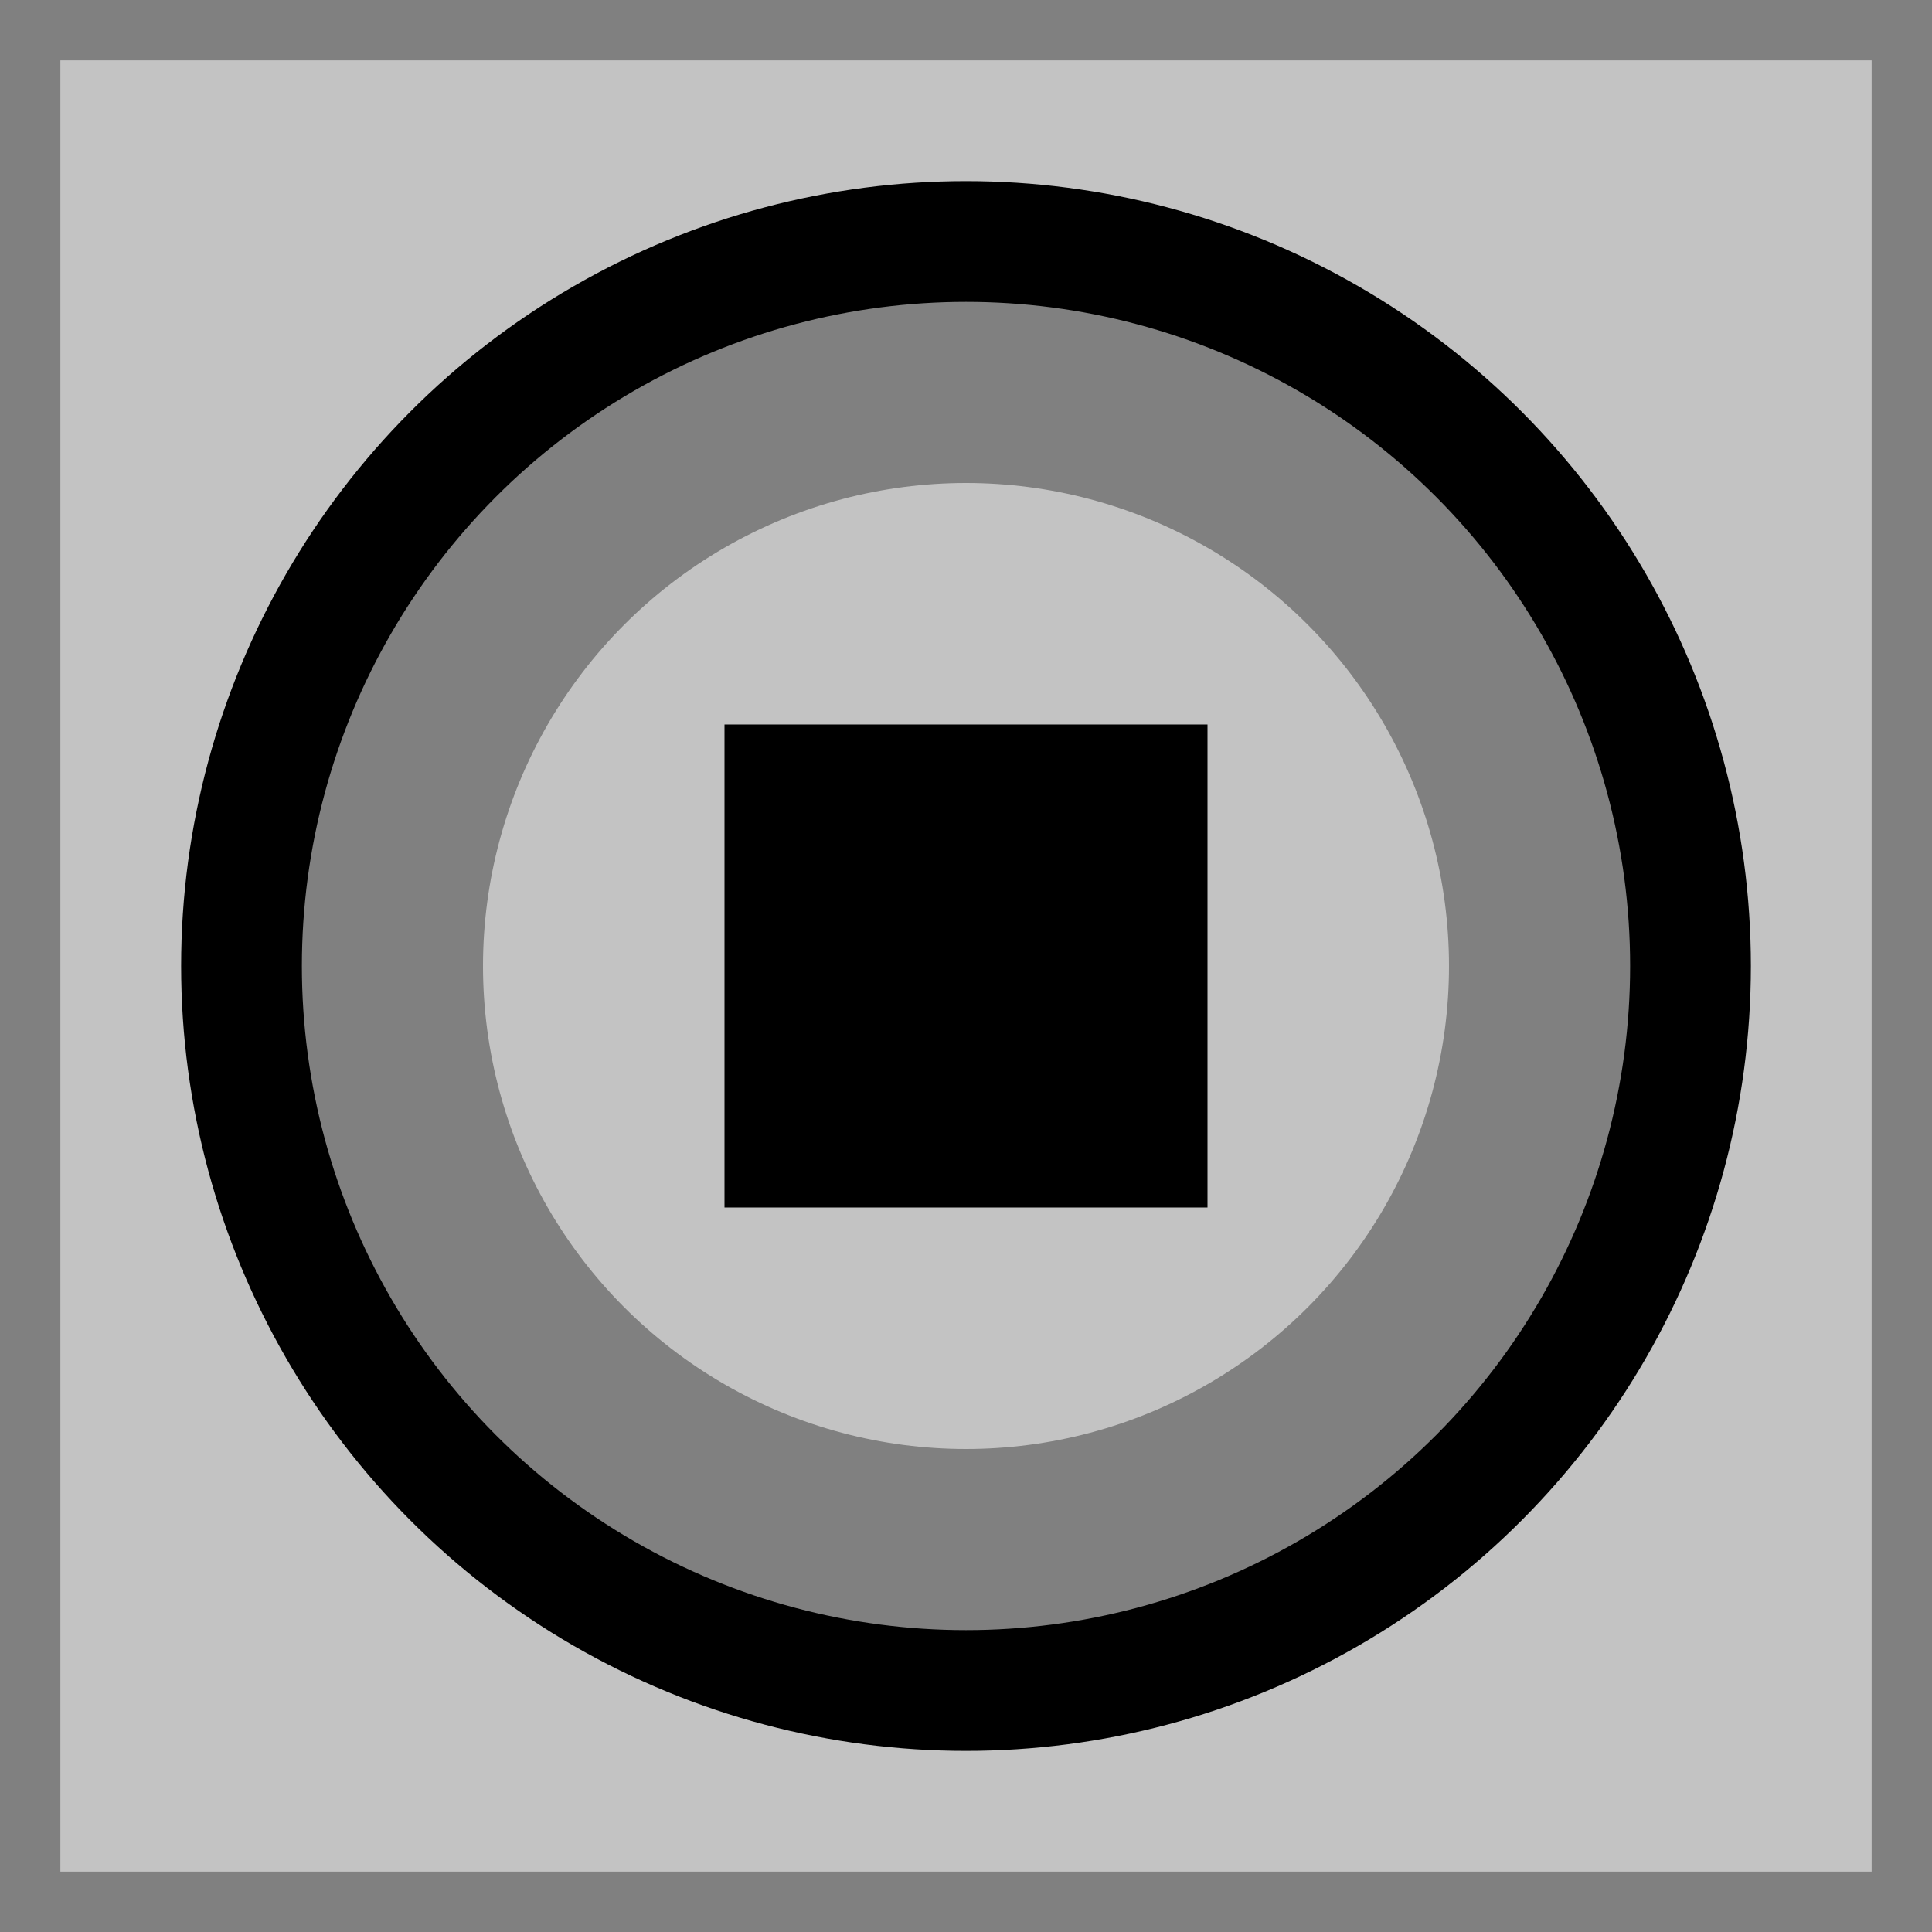 <svg width="16" height="16" viewBox="0 0 16 16" xmlns="http://www.w3.org/2000/svg">
  <rect width="16" height="16" fill="#c3c3c3" stroke="#808080"/>
  <circle cx="8" cy="8" r="6" fill="#808080" stroke="#000000"/>
  <circle cx="8" cy="8" r="4" fill="#c3c3c3"/>
  <rect x="6" y="6" width="4" height="4" fill="#000000"/>
</svg>
